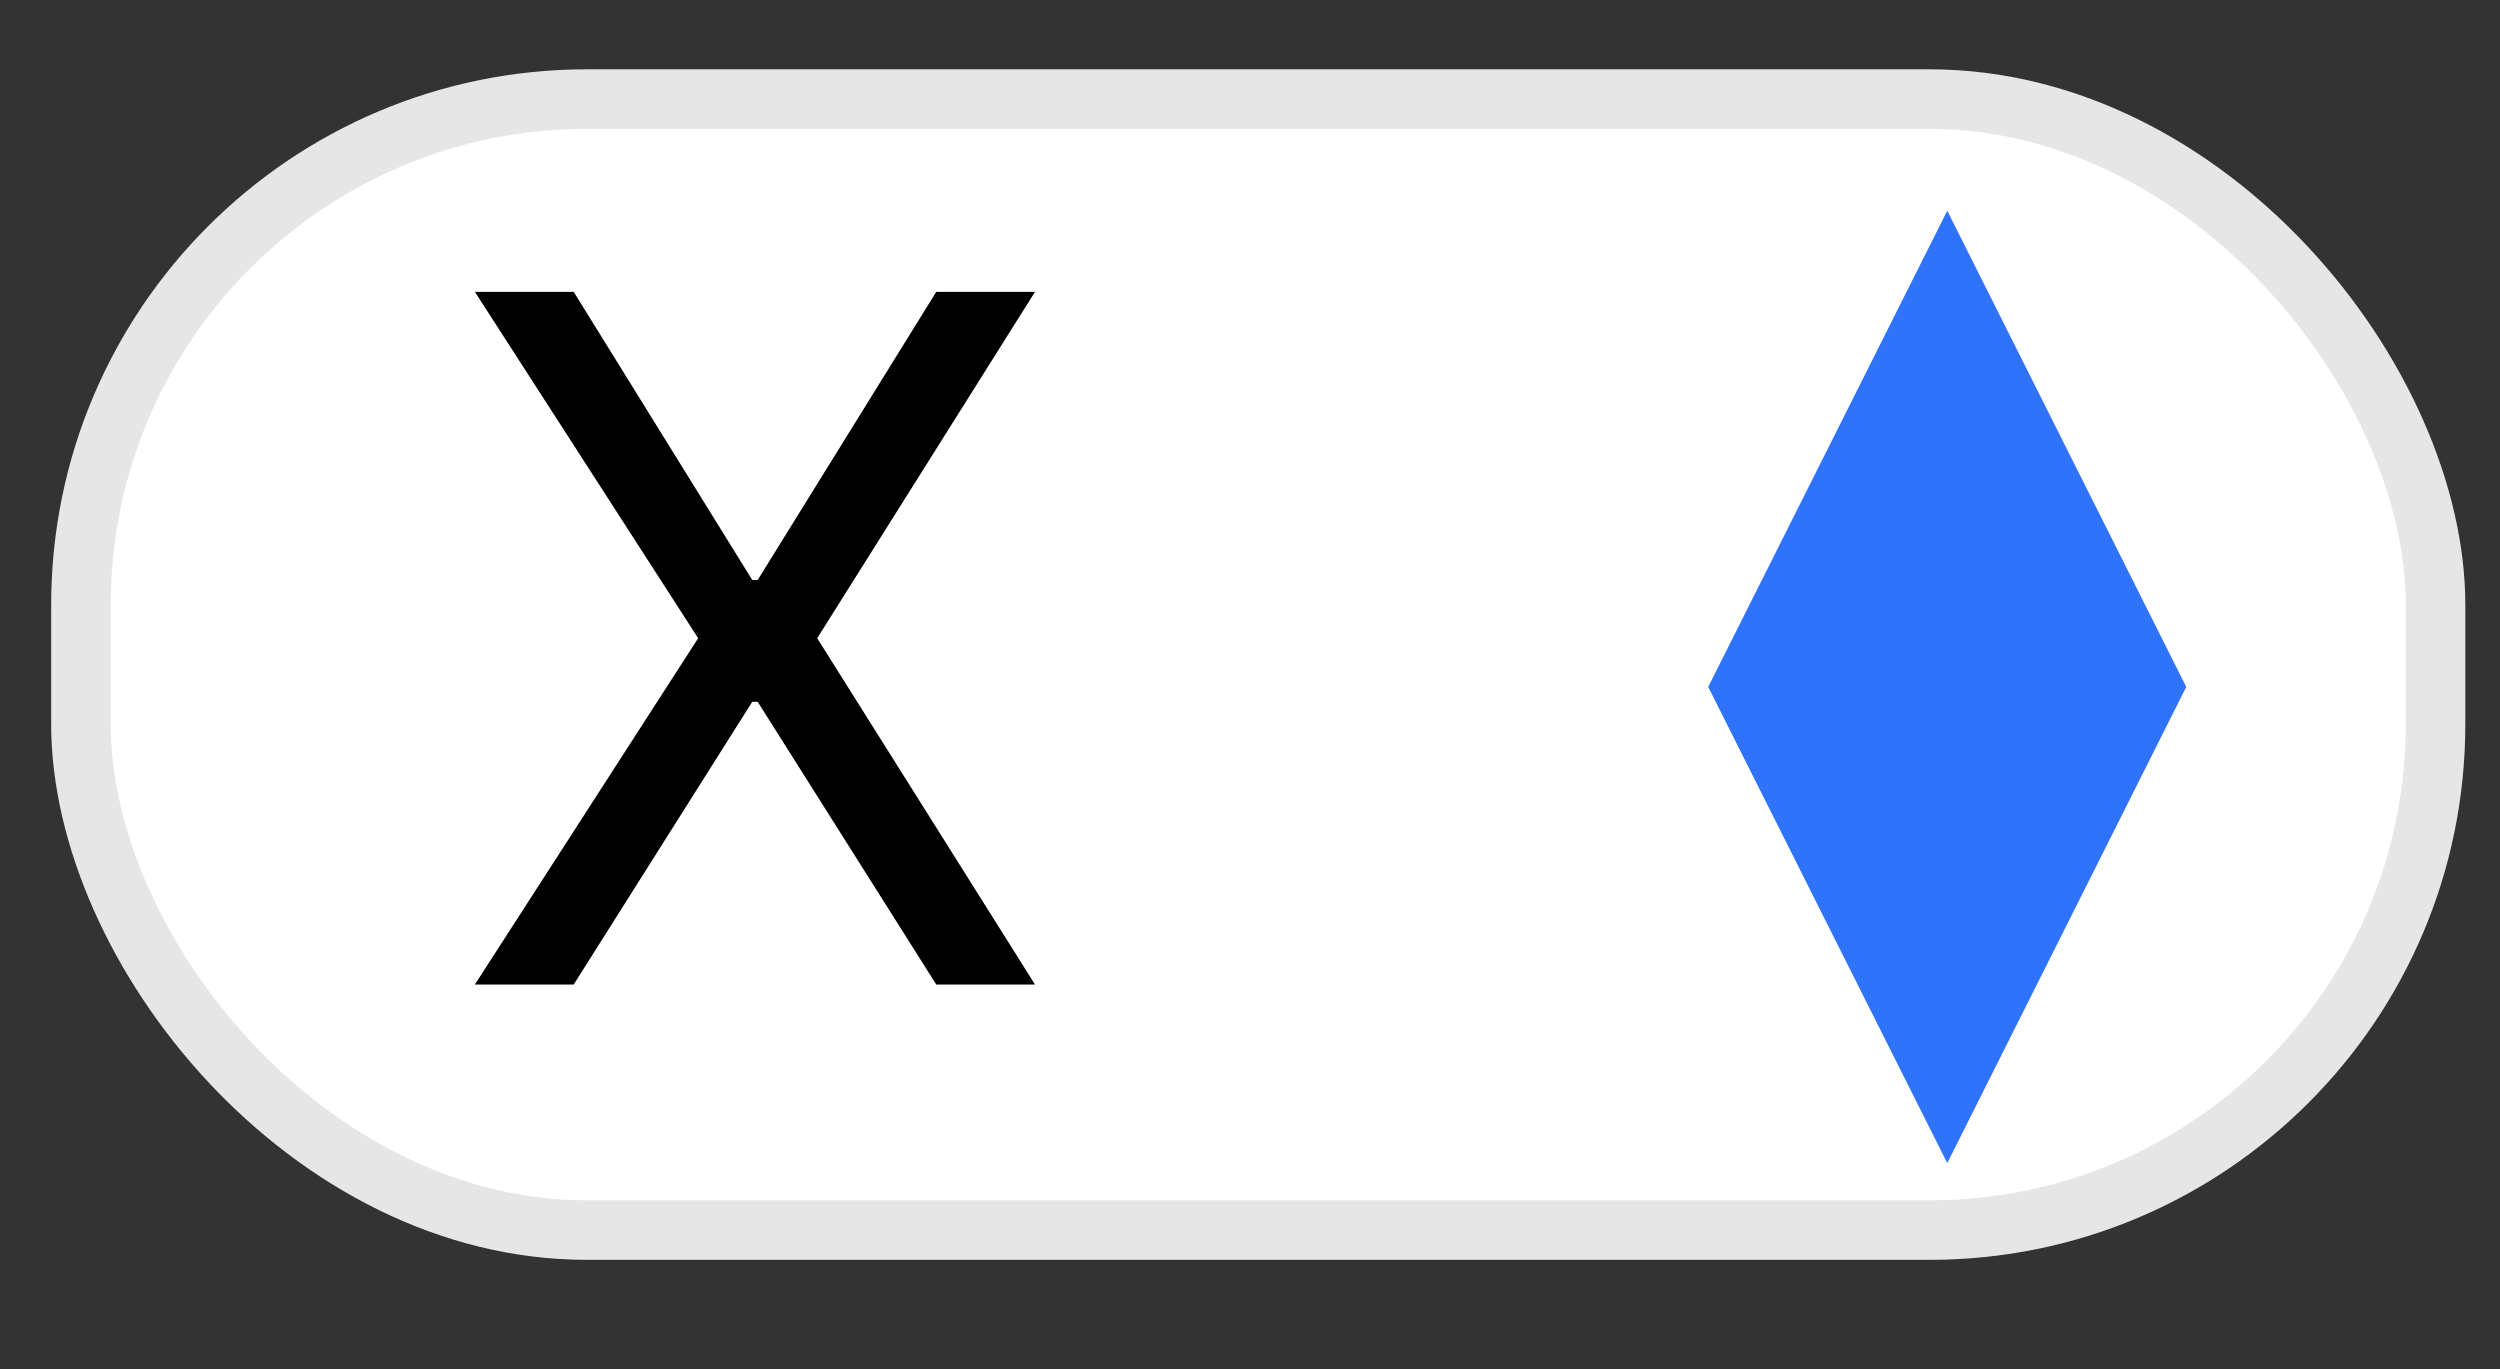 <svg width="42" height="23" viewBox="0 0 42 23" fill="none" xmlns="http://www.w3.org/2000/svg">
<rect x="0" y="0" width="42" height="23" fill="#333333" stroke="none"/>
<rect x="0.86" y="1.165" width="40.557" height="20" rx="9" fill="white"/>
<rect x="1.36" y="1.665" width="39.557" height="19" rx="8.5" stroke="black" stroke-opacity="0.1"/>
<path d="M9.638 4.903L12.638 9.744H12.729L15.729 4.903H17.388L13.729 10.722L17.388 16.54H15.729L12.729 11.79H12.638L9.638 16.54H7.978L11.729 10.722L7.978 4.903H9.638Z" fill="black"/>
<path d="M32.714 3.54L36.729 11.54L32.714 19.54L28.698 11.54L32.714 3.54Z" fill="#2E73FA"/>
</svg>

